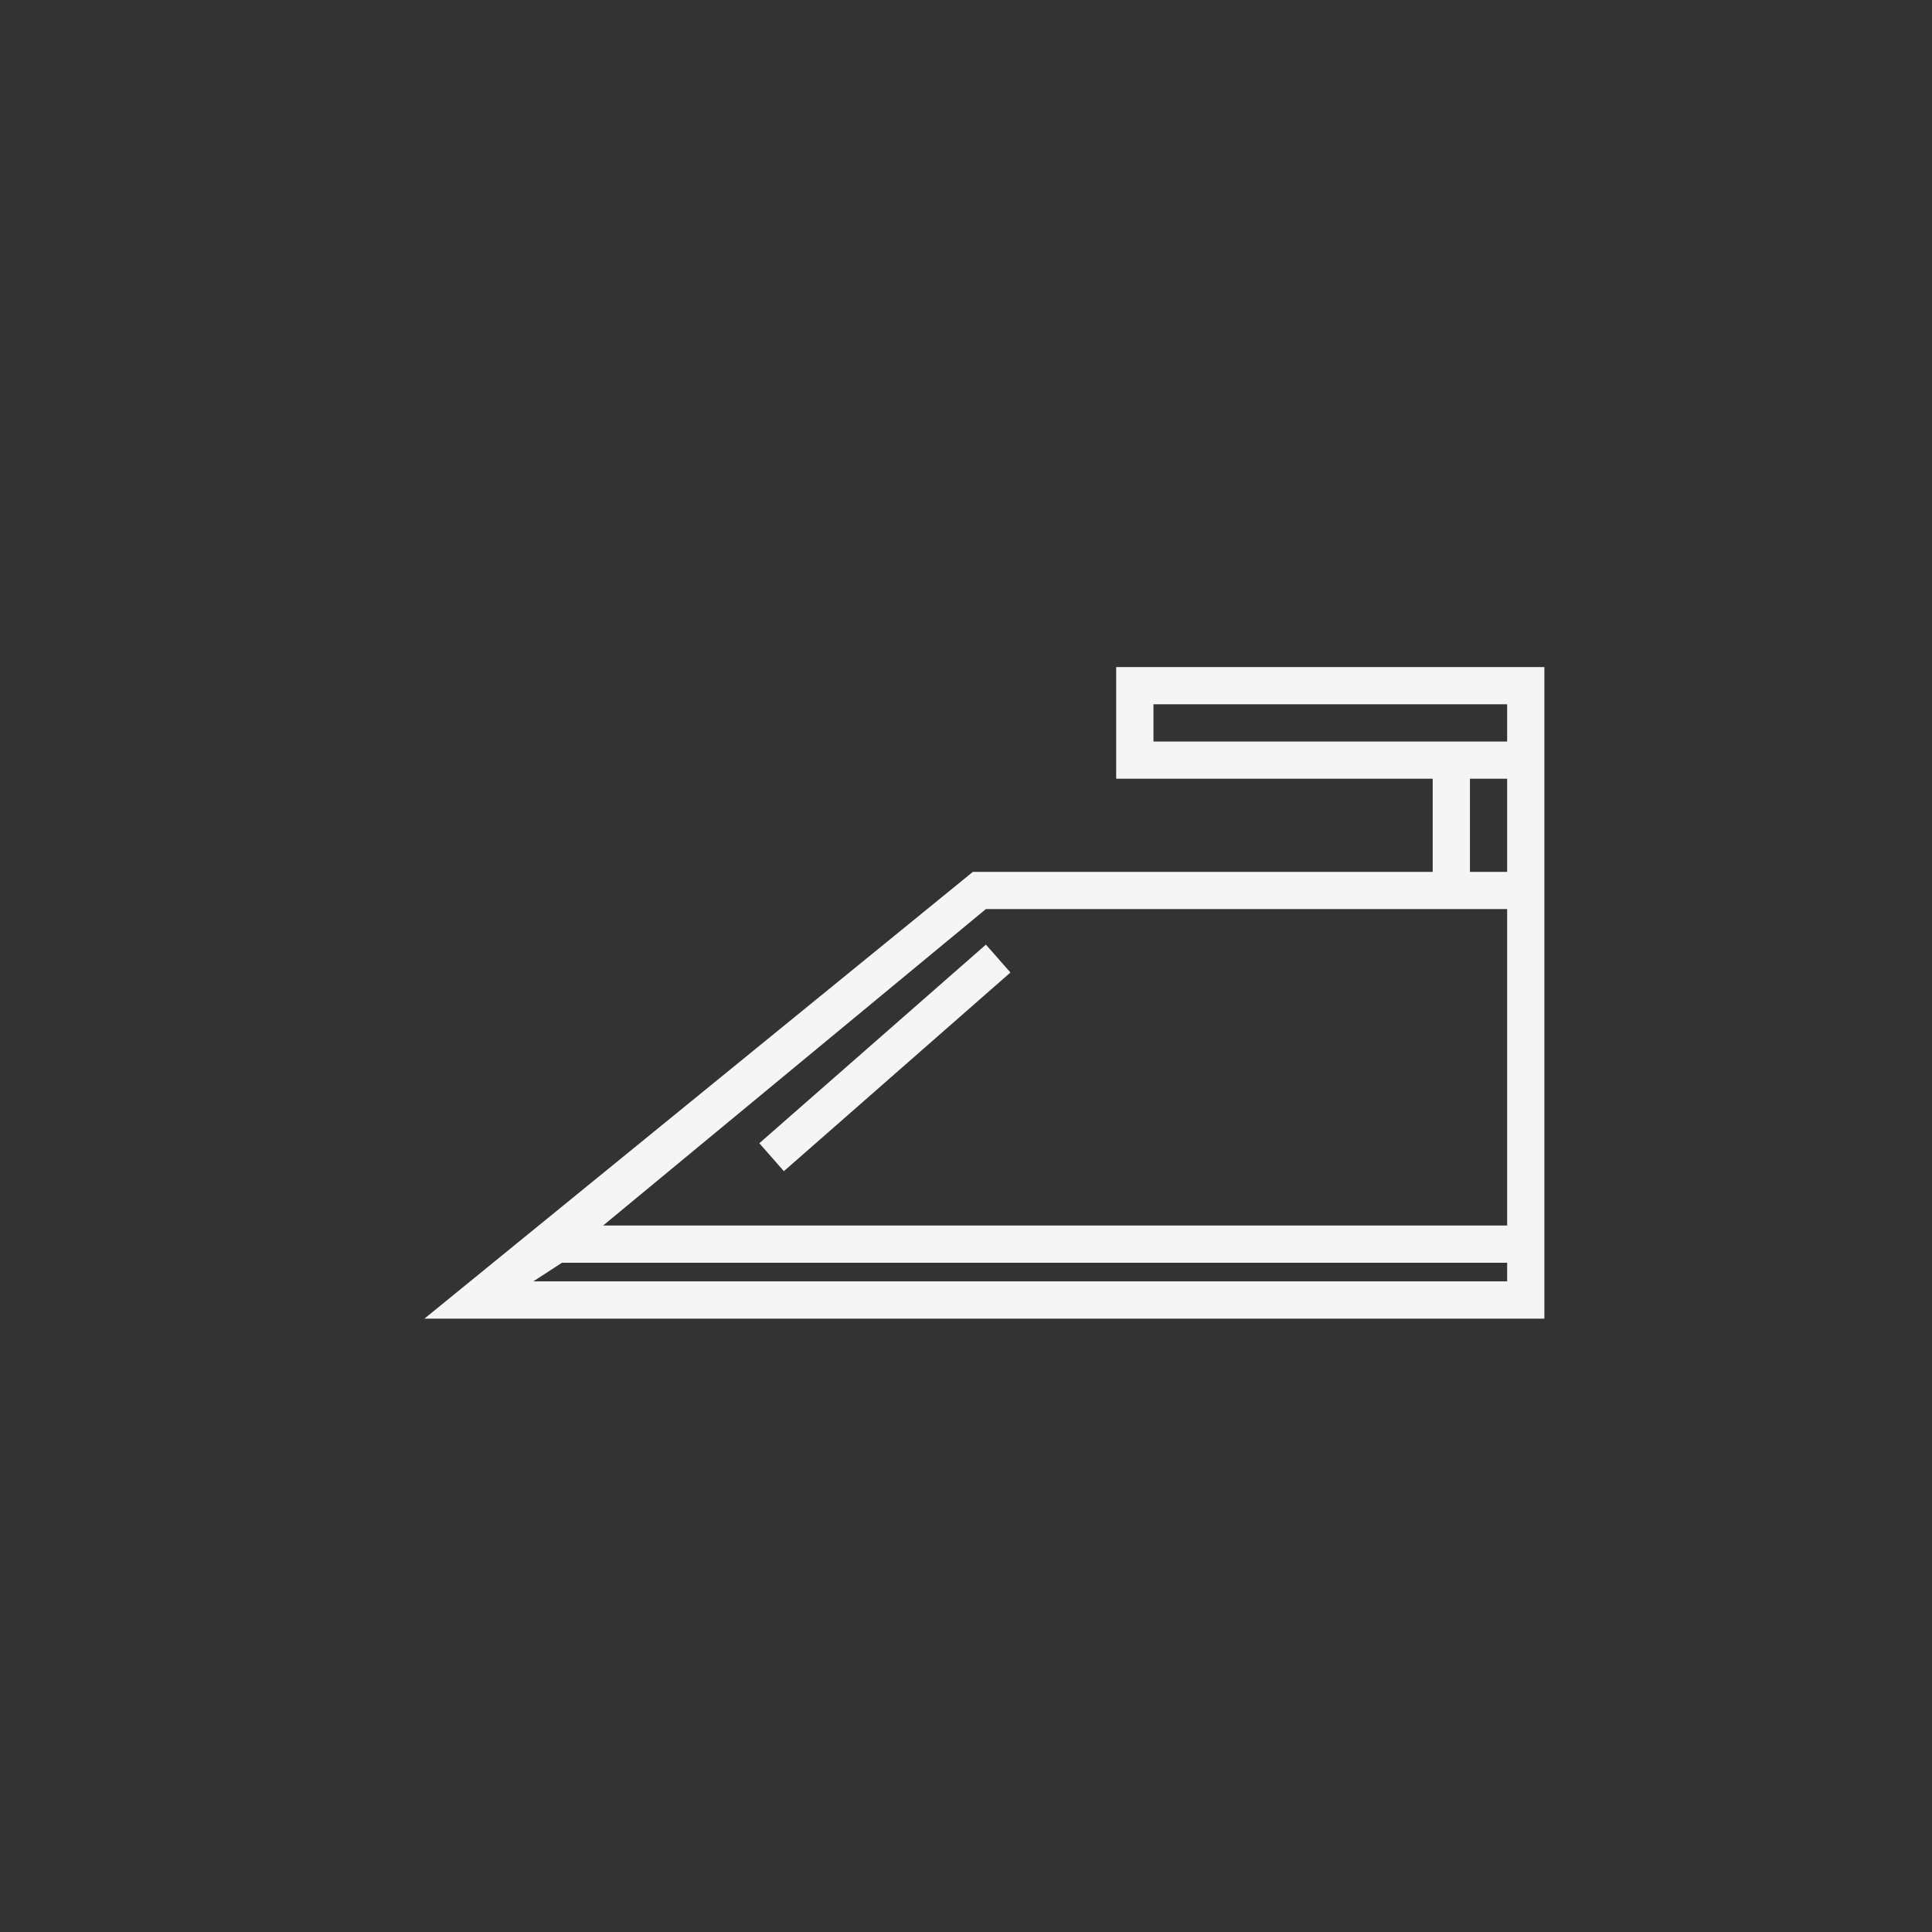 <svg width="30" height="30" viewBox="0 0 30 30" fill="none" xmlns="http://www.w3.org/2000/svg">
<rect x="0" y="0" width="30" height="30" fill="#333333" stroke="none"/>
<g id="Layer_30">
<path id="Vector" d="M17.332 10.358V12.092H22.247V13.538H15.107L6.59 20.476H23.981V10.358H17.332ZM23.403 19.897H8.281L8.726 19.608H23.403V19.897ZM23.403 19.03H9.365L15.309 14.116H23.403V19.03ZM22.825 13.538V12.092H23.403V13.538H22.825ZM17.911 10.936H23.403V11.514H17.911V10.936ZM15.309 14.668L15.69 15.101L12.172 18.186L11.791 17.752L15.309 14.668Z" fill="#F5F5F5"/>
</g>
</svg>
